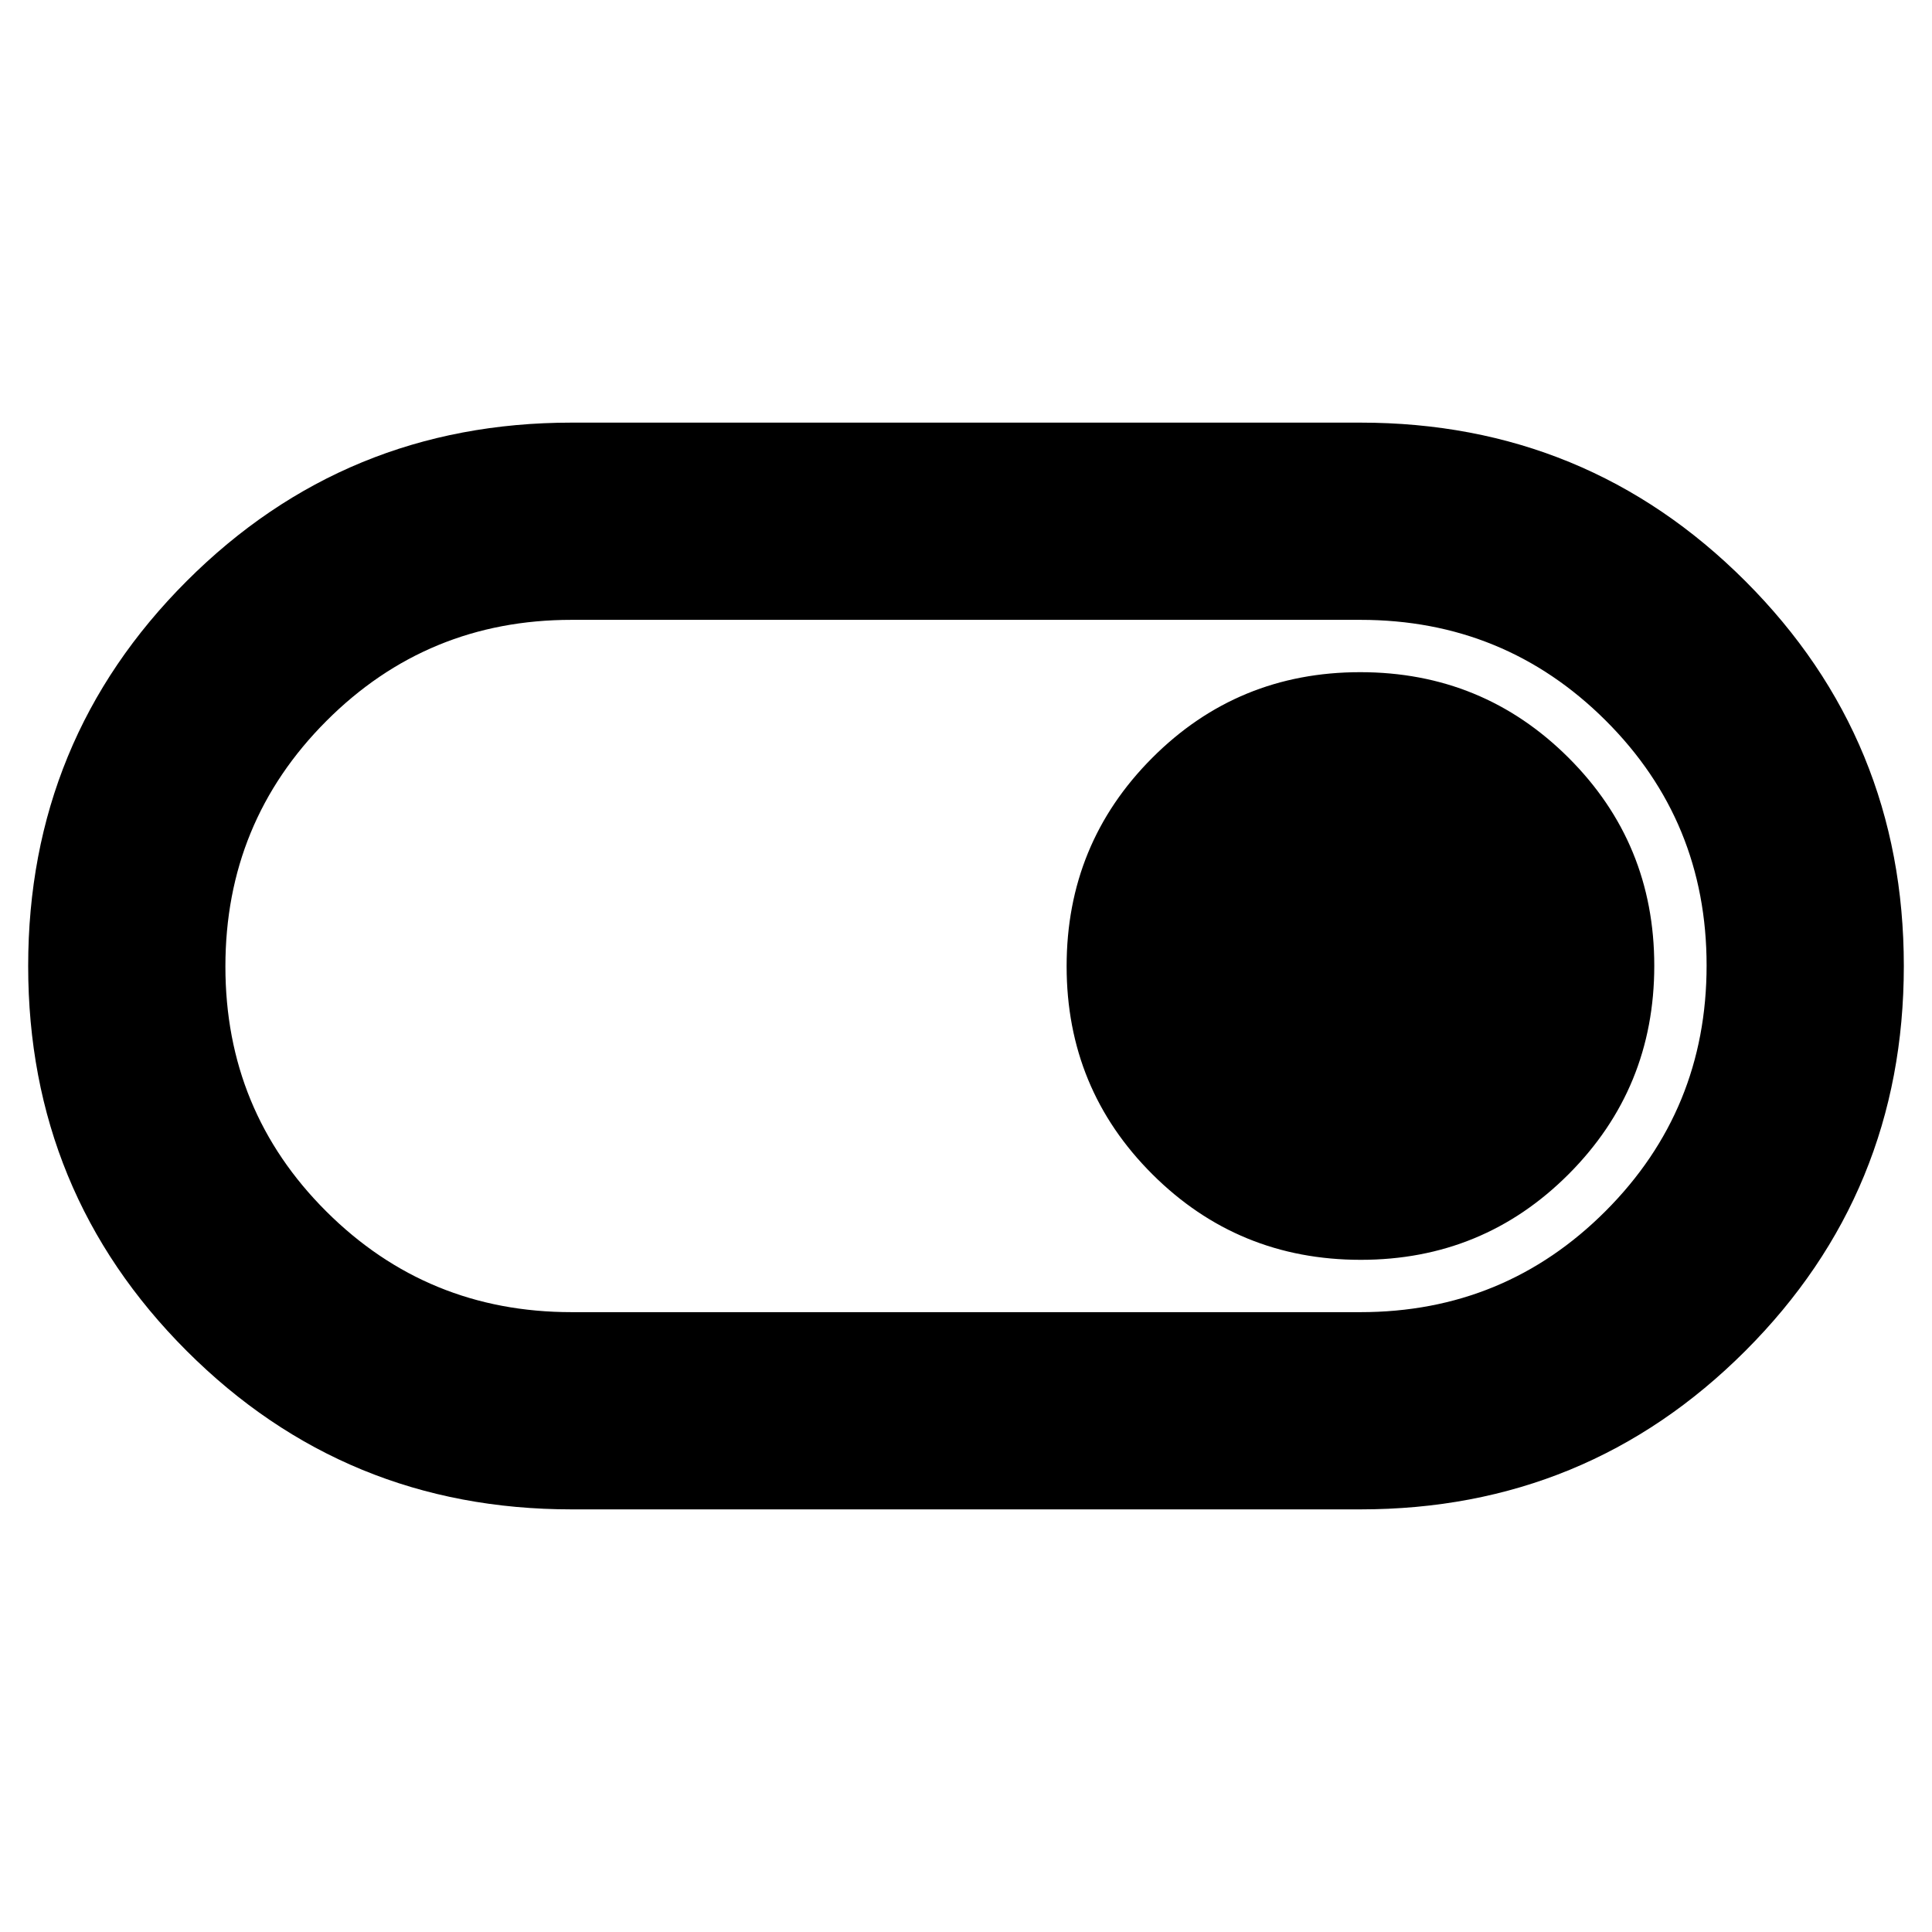 <svg xmlns="http://www.w3.org/2000/svg" height="20" viewBox="0 -960 960 960" width="20"><path d="M284-210q-112.5 0-191.25-78.75T14-480q0-112.5 78.75-191.25T284-750h392q112.5 0 191.25 78.75T946-480q0 112.5-78.75 191.25T676-210H284Zm0-98h392q71.65 0 121.83-50.25Q848-408.5 848-480.25T797.83-602Q747.65-652 676-652H284q-71.65 0-121.82 50.25Q112-551.5 112-479.75T162.18-358q50.17 50 121.82 50Zm392.12-26q60.88 0 103.38-42.62 42.5-42.62 42.5-103.5T779.38-583.5Q736.76-626 675.88-626T572.5-583.38Q530-540.76 530-479.88t42.62 103.38q42.62 42.5 103.5 42.5ZM480-480Z"/></svg>
